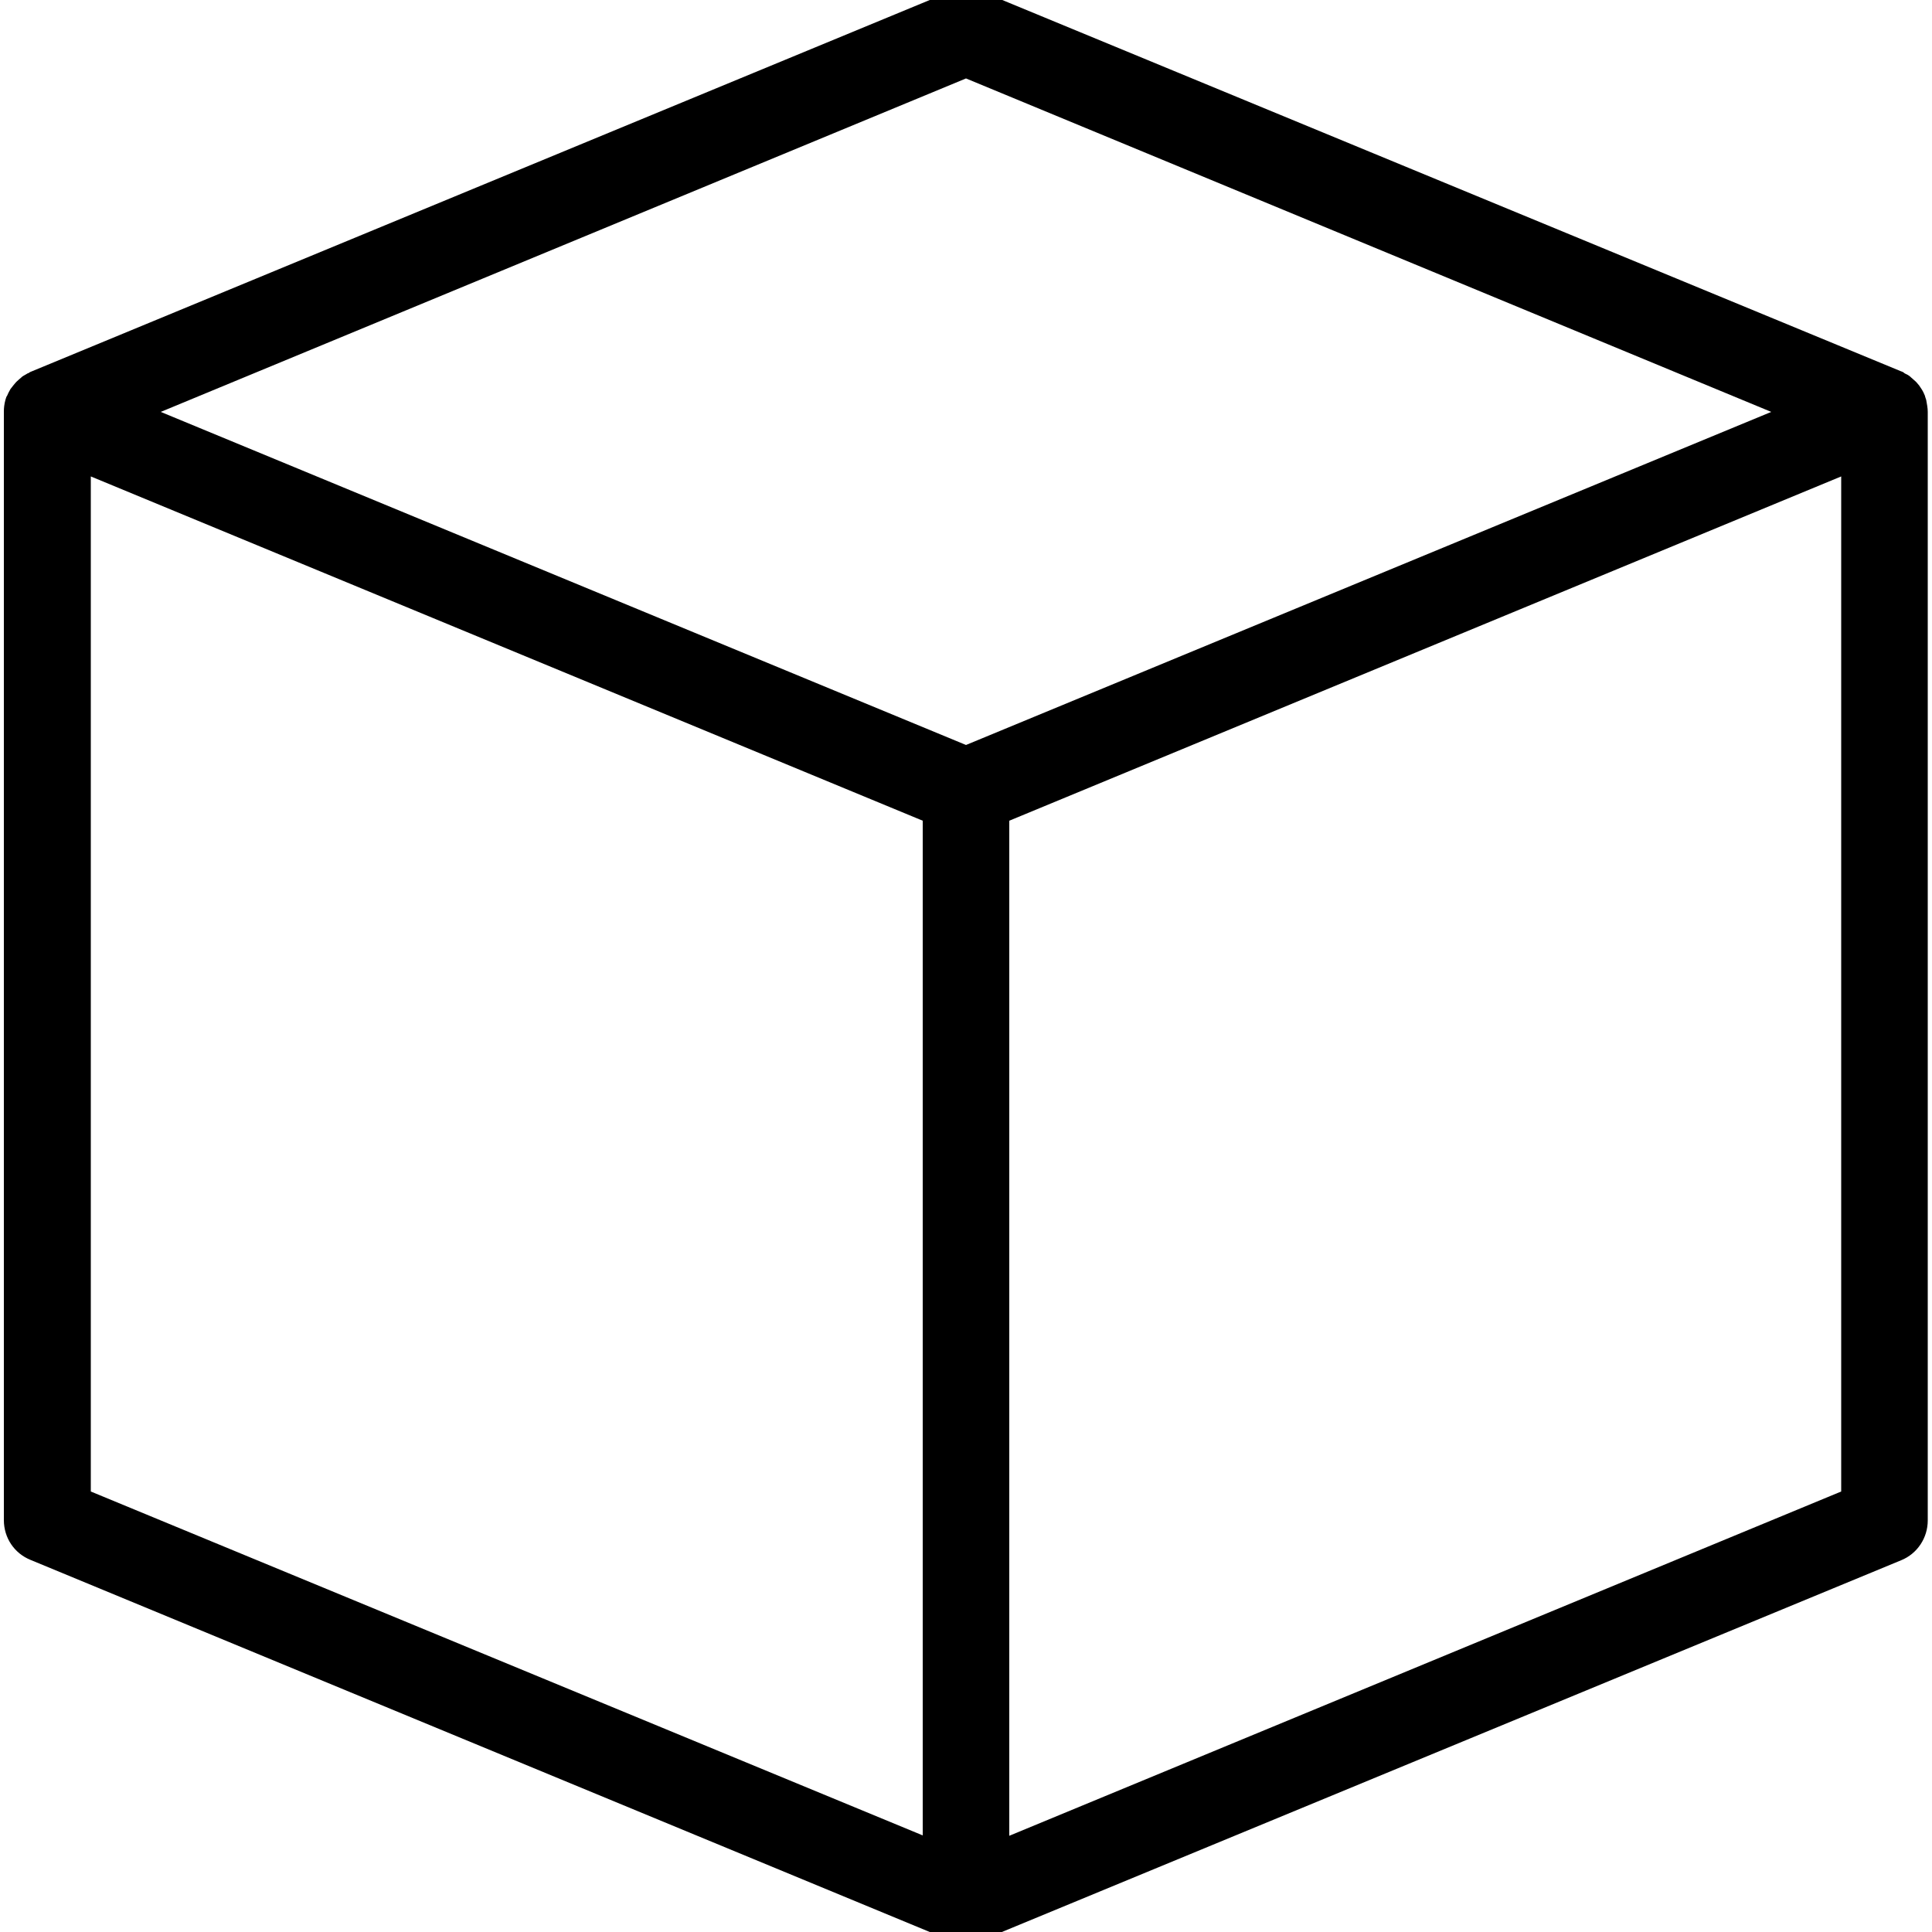 <?xml version="1.0" encoding="utf-8"?>
<!-- Generator: Adobe Illustrator 24.0.2, SVG Export Plug-In . SVG Version: 6.00 Build 0)  -->
<svg version="1.1" id="Capa_1" xmlns="http://www.w3.org/2000/svg" xmlns:xlink="http://www.w3.org/1999/xlink" x="0px" y="0px"
	 viewBox="0 0 500 500" style="enable-background:new 0 0 500 500;" xml:space="preserve">
<path d="M498.5,103.5c-0.1-0.3-0.2-0.6-0.3-0.9l0-0.1c-0.2-0.5-0.5-1.2-0.9-1.8c-0.2-0.3-0.4-0.6-0.6-0.9c-0.4-0.5-0.8-1-1.3-1.4
	c-0.3-0.3-0.6-0.5-0.8-0.7c-0.2-0.2-0.3-0.3-0.6-0.5c-0.4-0.3-0.8-0.4-1.1-0.6c0,0-0.1,0-0.1-0.1c-0.2-0.1-0.4-0.3-0.8-0.4
	L254.3-2.1c-2.8-1.1-5.8-1.1-8.6,0L8,96.2c-0.3,0.1-0.5,0.3-0.7,0.4l-0.1,0C6.9,96.8,6.5,97,6,97.3c-0.2,0.1-0.4,0.3-0.5,0.4
	c-0.2,0.2-0.5,0.4-0.7,0.6l-0.1,0.1c-0.5,0.4-0.9,0.9-1.3,1.4c-0.2,0.3-0.5,0.6-0.7,0.9c-0.4,0.7-0.7,1.3-0.9,1.8l-0.1,0.1
	c-0.1,0.3-0.2,0.5-0.3,0.9c-0.3,1.1-0.4,2.1-0.4,3v286.9c0,4.6,2.7,8.6,6.9,10.3l237.8,98.4c0.2,0.1,0.4,0.1,0.6,0.2
	c1.3,0.4,2.4,0.6,3.6,0.6c1.1,0,2.3-0.2,3.6-0.6c0.2,0,0.4-0.1,0.7-0.2L492,403.8c4.2-1.7,6.9-5.8,6.9-10.3V106.6
	C498.9,105.6,498.7,104.6,498.5,103.5z M238.8,212.4V475L23.5,386V123.3L238.8,212.4z M458.4,106.6L250,192.8L41.6,106.6L250,20.3
	L458.4,106.6z M476.5,123.3V386l-215.3,89.1V212.4L476.5,123.3z"/>
</svg>
